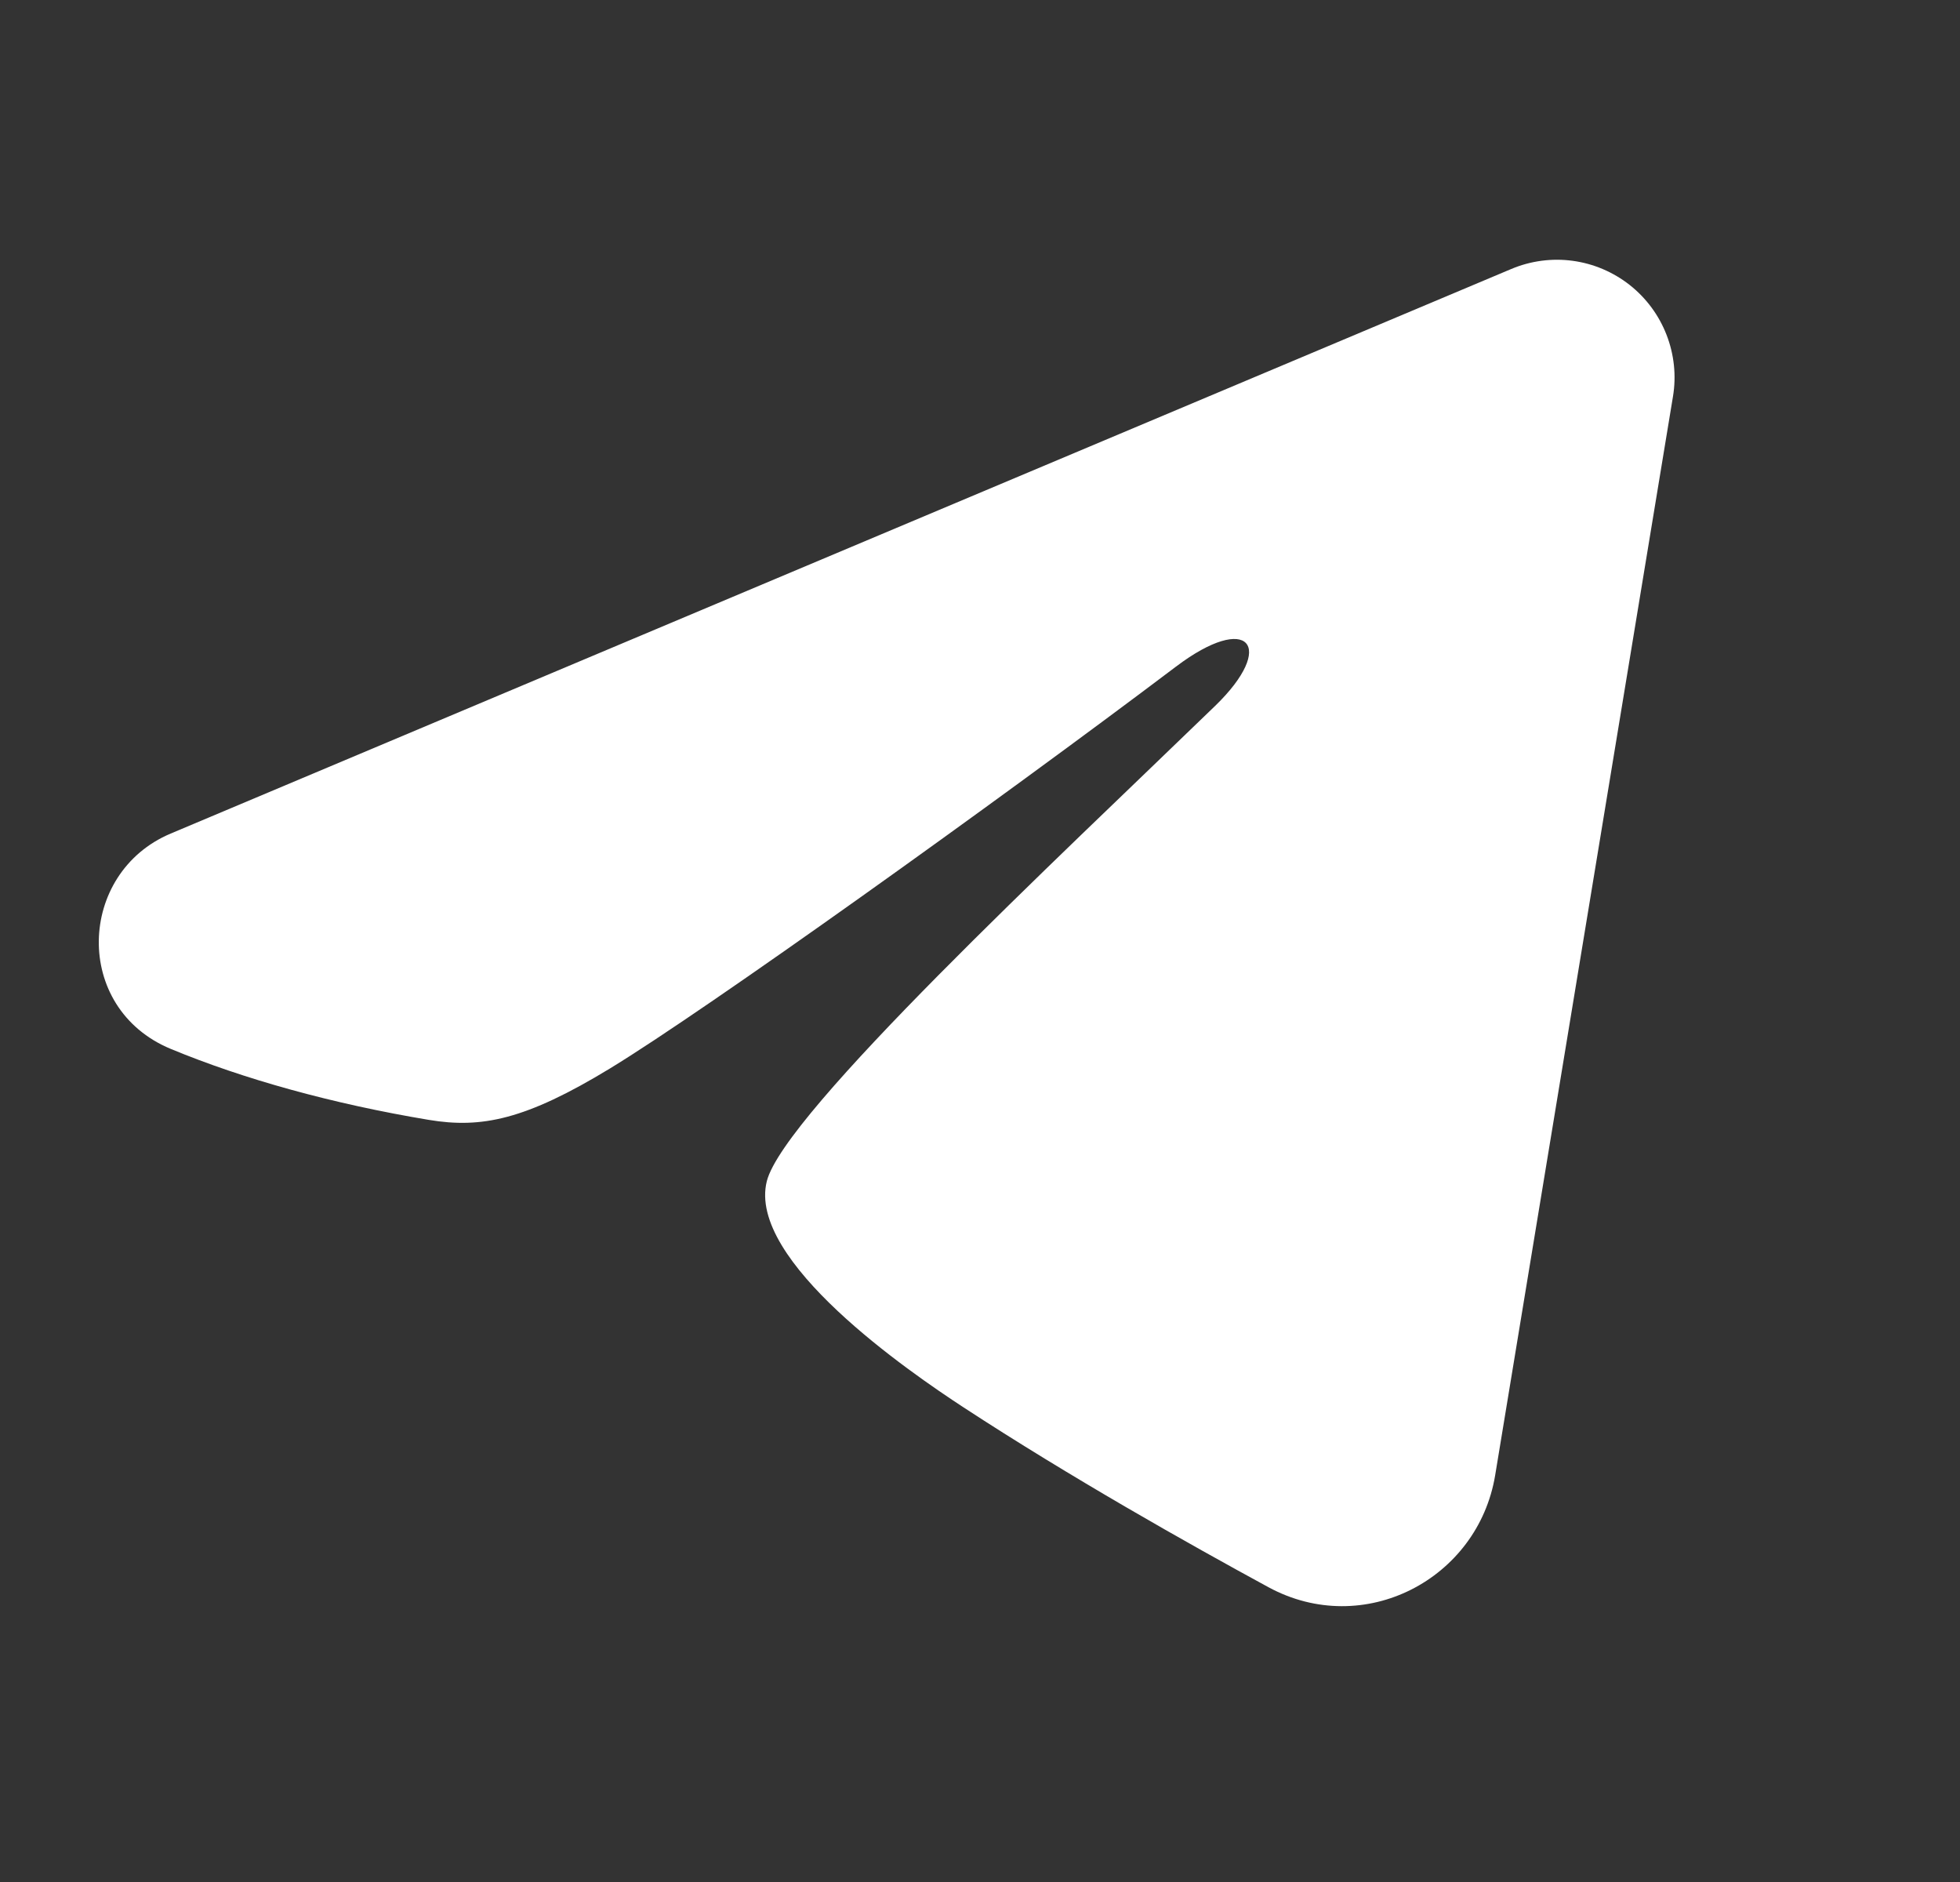 <svg width="25" height="24" viewBox="0 0 25 24" fill="none" xmlns="http://www.w3.org/2000/svg">
<rect x="0" y="0" width="25" height="24" fill="#333333" stroke="none"/>
<g clip-path="url(#clip0_4131_709)">
<path fill-rule="evenodd" clip-rule="evenodd" d="M19.277 3.43C19.524 3.326 19.795 3.29 20.06 3.326C20.326 3.362 20.577 3.469 20.788 3.635C20.998 3.801 21.16 4.02 21.257 4.27C21.354 4.52 21.383 4.791 21.339 5.056L19.071 18.813C18.851 20.14 17.395 20.901 16.178 20.24C15.16 19.687 13.648 18.835 12.288 17.946C11.608 17.501 9.525 16.076 9.781 15.062C10.001 14.195 13.501 10.937 15.501 9C16.286 8.239 15.928 7.8 15.001 8.5C12.699 10.238 9.003 12.881 7.781 13.625C6.703 14.281 6.141 14.393 5.469 14.281C4.243 14.077 3.106 13.761 2.178 13.376C0.924 12.856 0.985 11.132 2.177 10.63L19.277 3.43Z" fill="white"/>
</g>
<defs>
<clipPath id="clip0_4131_709">
<rect width="24" height="24" fill="white" transform="translate(0.5)"/>
</clipPath>
</defs>
</svg>
